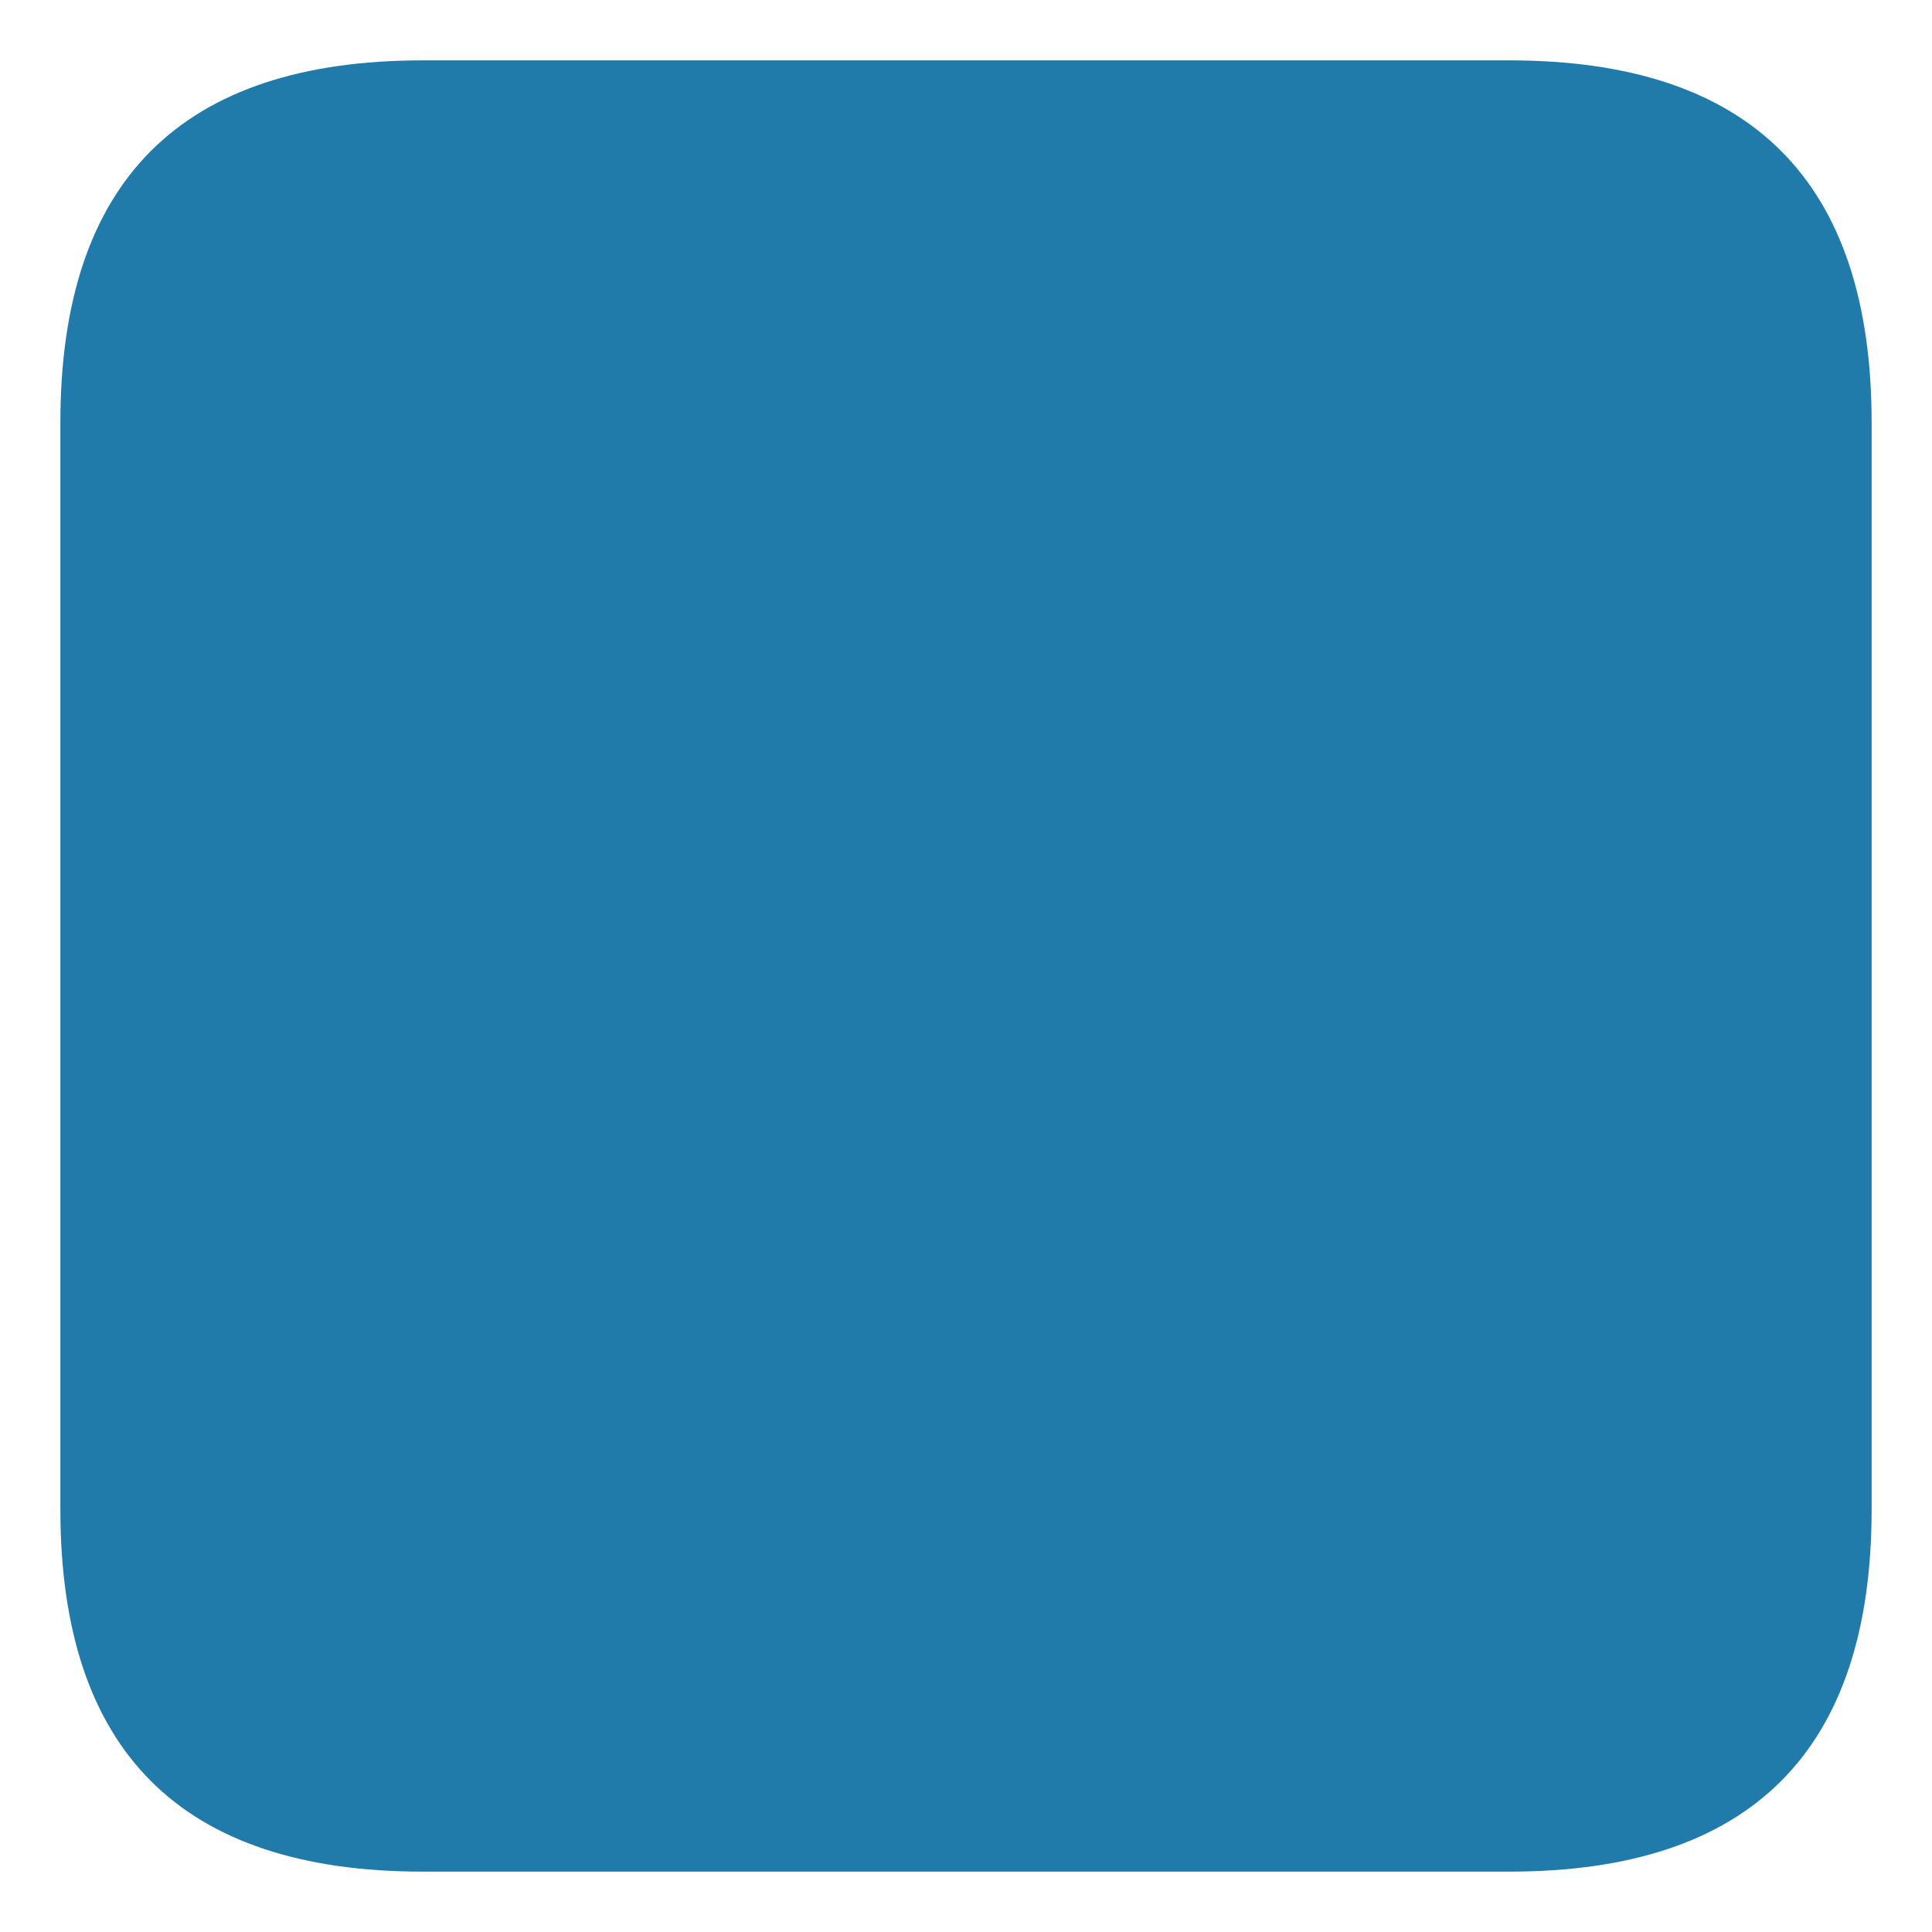 <?xml version="1.0" standalone="no"?><!DOCTYPE svg PUBLIC "-//W3C//DTD SVG 1.1//EN" "http://www.w3.org/Graphics/SVG/1.1/DTD/svg11.dtd"><svg t="1577953242046" class="icon" viewBox="0 0 1024 1024" version="1.1" xmlns="http://www.w3.org/2000/svg" p-id="28206" data-darkreader-inline-fill="" xmlns:xlink="http://www.w3.org/1999/xlink" width="16" height="16"><defs><style type="text/css">[data-darkreader-inline-fill] { fill: #207baa  !important; }
* {  }
</style></defs><path d="M32 32m192 0l576 0q192 0 192 192l0 576q0 192-192 192l-576 0q-192 0-192-192l0-576q0-192 192-192Z" fill="#1296db" p-id="28207" data-darkreader-inline-fill="" style="--darkreader-inline-fill:#207baa;" data-spm-anchor-id="a313x.7781069.0.i86" class=""></path></svg>
